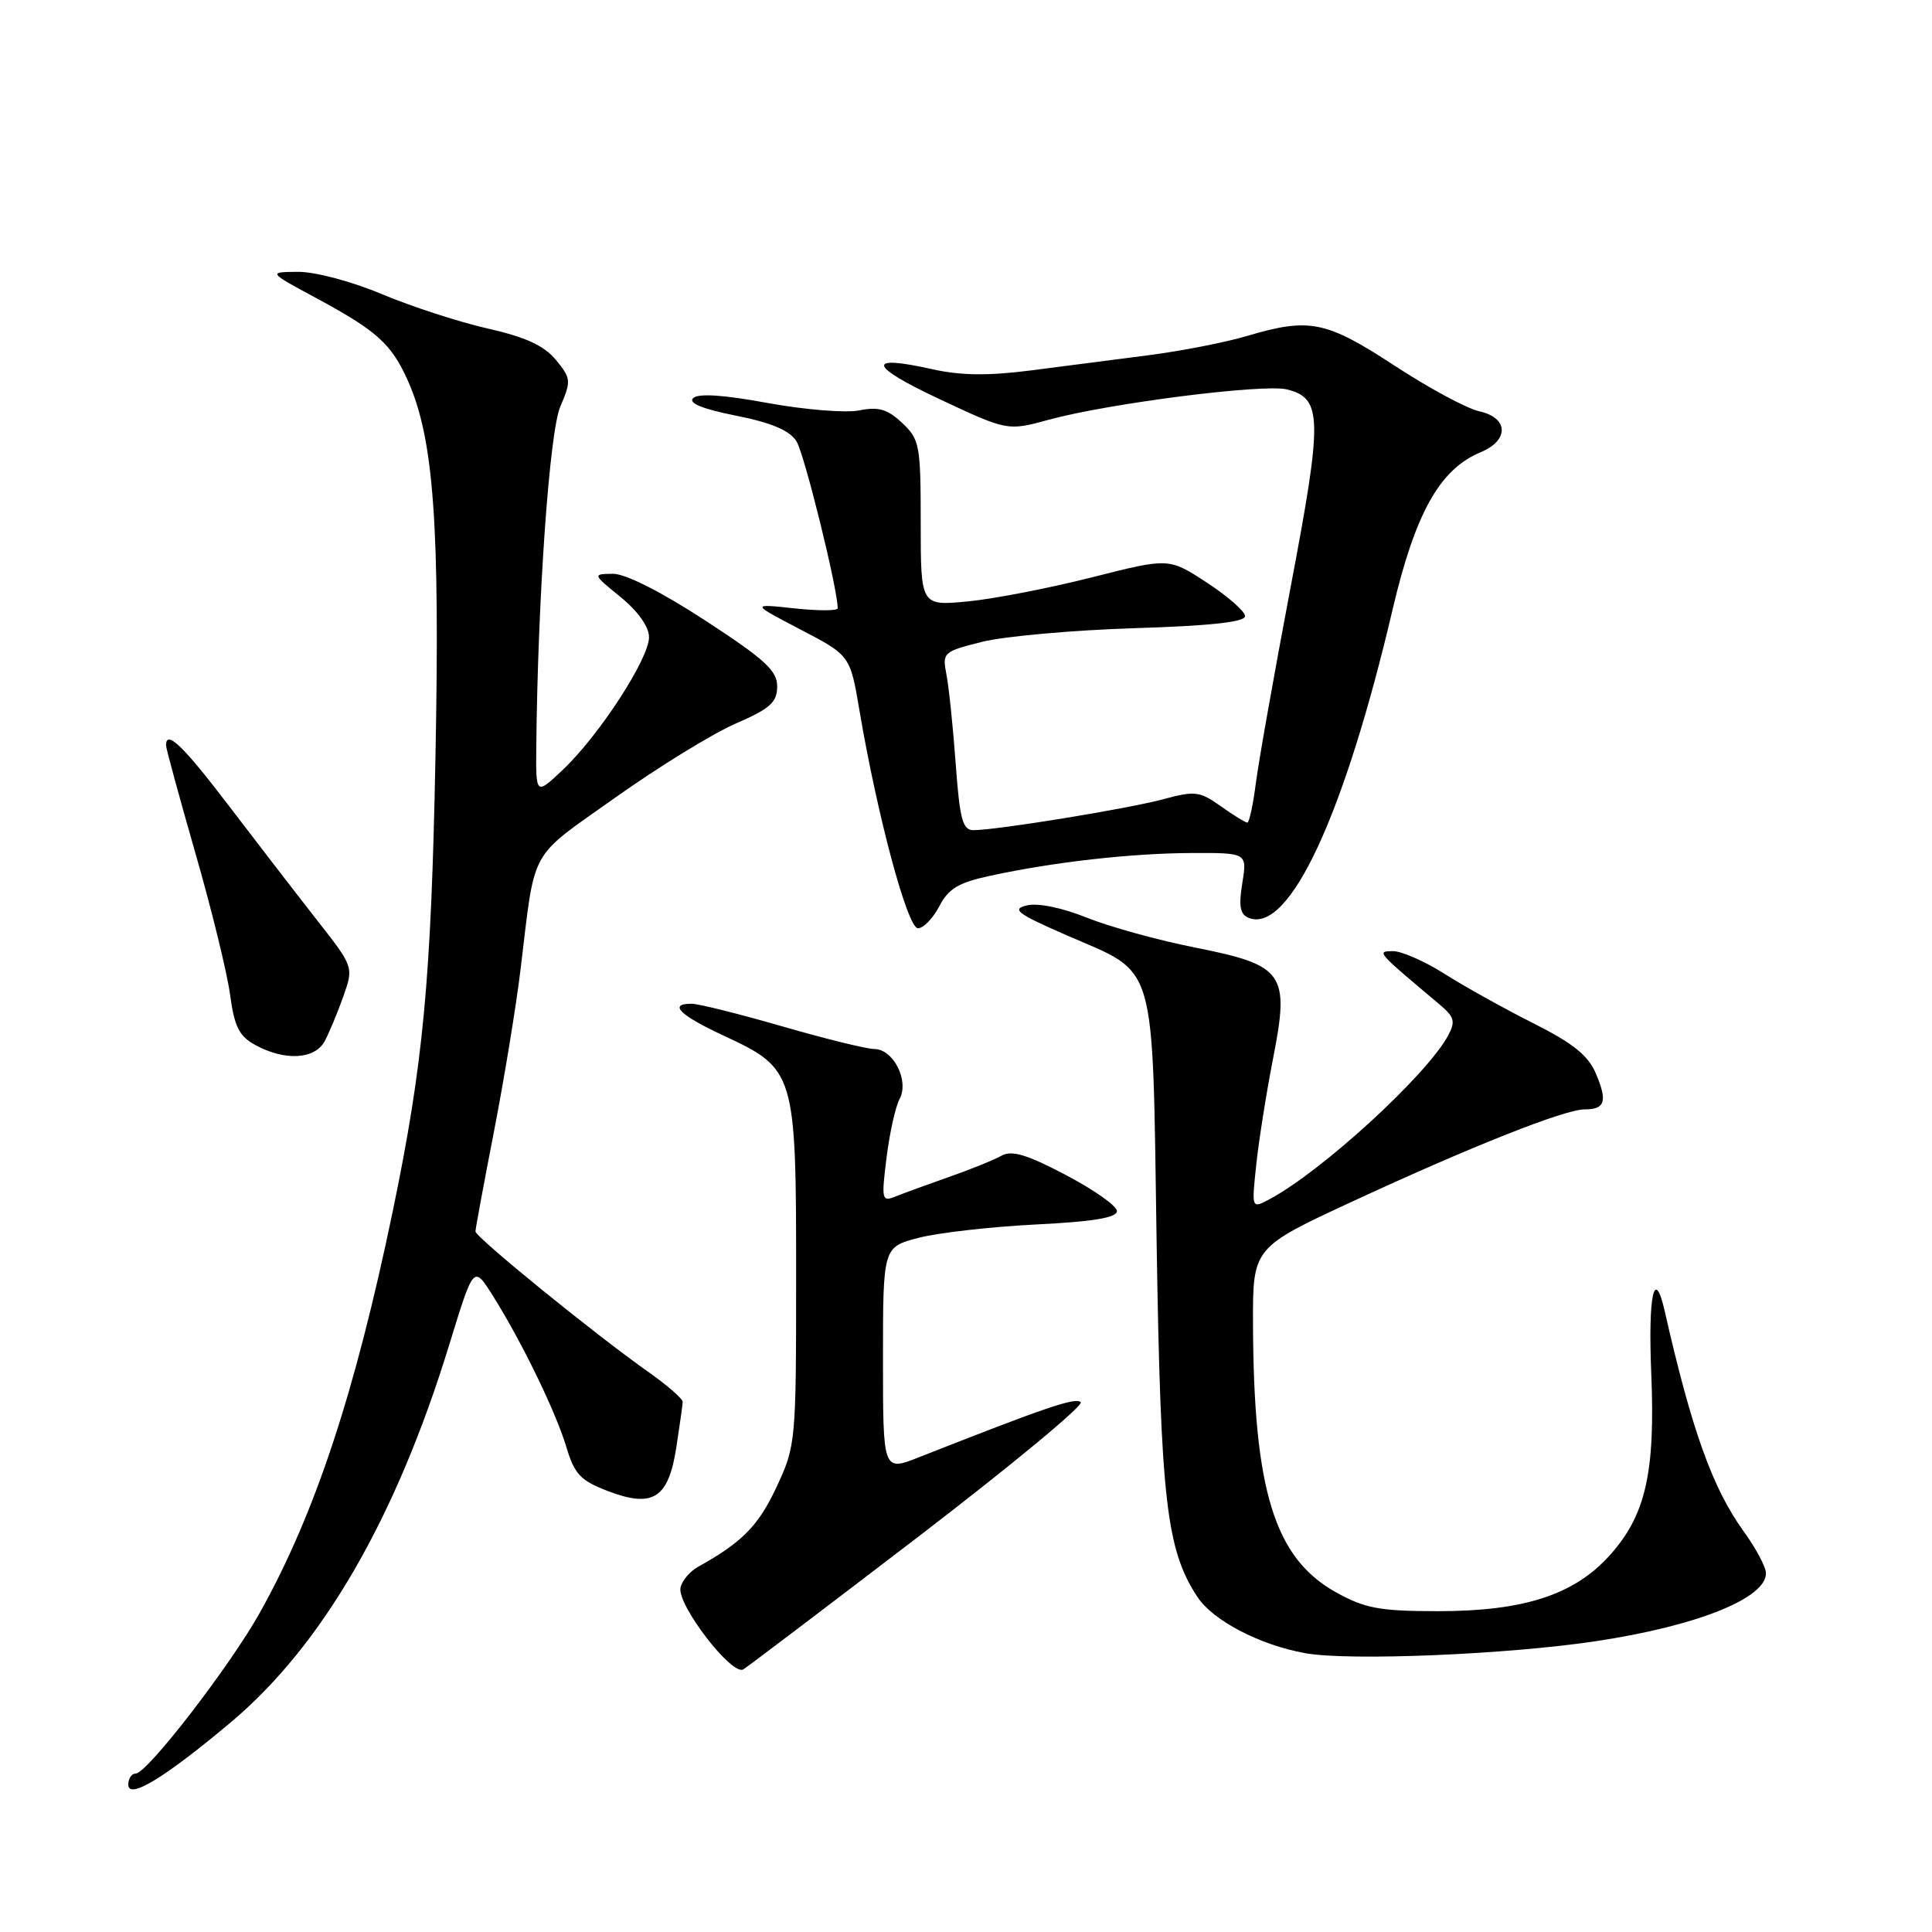 <?xml version="1.0" encoding="UTF-8" standalone="no"?>
<!DOCTYPE svg PUBLIC "-//W3C//DTD SVG 1.1//EN" "http://www.w3.org/Graphics/SVG/1.1/DTD/svg11.dtd" >
<svg xmlns="http://www.w3.org/2000/svg" xmlns:xlink="http://www.w3.org/1999/xlink" version="1.1" viewBox="0 0 256 256">
 <g >
 <path fill="currentColor"
d=" M 30.60 228.20 C 42.74 218.00 52.50 201.12 59.56 178.08 C 62.76 167.66 62.76 167.66 65.26 171.62 C 69.08 177.68 73.63 187.03 75.04 191.72 C 76.12 195.34 76.91 196.18 80.54 197.57 C 86.53 199.86 88.57 198.55 89.62 191.77 C 90.06 188.87 90.45 186.17 90.46 185.76 C 90.48 185.36 88.42 183.56 85.87 181.76 C 78.80 176.78 63.00 163.93 63.00 163.17 C 63.01 162.80 64.10 156.88 65.44 150.00 C 66.78 143.12 68.37 133.45 68.97 128.50 C 70.97 112.02 69.92 113.93 81.55 105.67 C 87.31 101.58 94.49 97.17 97.50 95.87 C 102.04 93.90 102.97 93.07 102.98 90.97 C 103.00 88.88 101.38 87.39 93.45 82.22 C 87.57 78.39 82.86 76.01 81.20 76.03 C 78.50 76.07 78.50 76.07 82.25 79.13 C 84.56 81.02 86.00 83.06 86.00 84.44 C 86.00 87.27 79.42 97.40 74.63 101.95 C 71.00 105.39 71.00 105.39 71.06 98.95 C 71.26 79.14 72.81 57.25 74.24 53.88 C 75.71 50.46 75.67 50.13 73.64 47.67 C 72.08 45.79 69.63 44.66 64.62 43.53 C 60.84 42.67 54.55 40.63 50.64 38.99 C 46.66 37.31 41.77 36.01 39.52 36.02 C 35.50 36.05 35.50 36.05 41.87 39.48 C 49.97 43.85 51.87 45.56 54.07 50.50 C 57.47 58.16 58.30 69.52 57.70 100.36 C 57.13 129.89 56.09 140.97 52.04 160.50 C 47.02 184.66 41.73 200.63 34.43 213.69 C 30.47 220.78 19.49 235.00 17.99 235.00 C 17.44 235.00 17.00 235.66 17.00 236.47 C 17.00 238.50 21.82 235.58 30.60 228.20 Z  M 121.80 203.53 C 133.98 194.19 143.62 186.22 143.20 185.80 C 142.52 185.12 138.66 186.44 121.75 193.10 C 117.00 194.97 117.00 194.97 117.00 180.10 C 117.00 165.24 117.00 165.24 121.75 164.01 C 124.36 163.34 131.34 162.55 137.25 162.25 C 144.82 161.88 148.00 161.35 148.00 160.48 C 148.00 159.80 144.96 157.65 141.24 155.70 C 136.10 152.99 134.07 152.38 132.72 153.13 C 131.75 153.68 128.61 154.95 125.73 155.96 C 122.85 156.97 119.65 158.14 118.61 158.56 C 116.85 159.27 116.78 158.94 117.47 153.41 C 117.87 150.16 118.65 146.66 119.20 145.62 C 120.50 143.20 118.37 139.00 115.85 139.00 C 114.86 139.00 109.37 137.65 103.66 136.00 C 97.95 134.35 92.54 133.00 91.64 133.00 C 88.51 133.00 90.05 134.52 96.00 137.28 C 105.34 141.63 105.50 142.16 105.49 169.00 C 105.49 191.17 105.45 191.58 102.87 197.09 C 100.49 202.18 98.33 204.37 92.50 207.61 C 91.40 208.22 90.35 209.47 90.17 210.39 C 89.72 212.66 97.00 222.12 98.49 221.20 C 99.12 220.82 109.61 212.86 121.80 203.53 Z  M 211.50 217.46 C 224.84 215.45 234.00 211.79 234.00 208.47 C 234.00 207.65 232.66 205.14 231.03 202.89 C 226.93 197.22 224.15 189.48 220.59 173.75 C 219.21 167.70 218.37 171.59 218.80 182.00 C 219.35 195.18 218.05 200.84 213.25 206.14 C 208.56 211.34 201.86 213.50 190.50 213.49 C 182.77 213.48 180.87 213.12 177.01 210.98 C 168.87 206.44 166.10 197.46 166.03 175.41 C 166.00 165.32 166.00 165.32 179.25 159.18 C 195.04 151.87 207.33 147.00 209.97 147.00 C 212.68 147.00 213.02 145.94 211.48 142.29 C 210.45 139.85 208.48 138.26 203.14 135.57 C 199.29 133.63 194.00 130.69 191.38 129.02 C 188.75 127.36 185.68 126.01 184.55 126.03 C 182.38 126.07 182.37 126.05 190.78 133.12 C 192.71 134.75 192.88 135.36 191.89 137.20 C 189.08 142.45 175.08 155.27 168.17 158.93 C 165.84 160.16 165.84 160.16 166.46 154.33 C 166.80 151.12 167.80 144.81 168.68 140.30 C 170.91 128.93 170.19 127.91 158.33 125.55 C 153.47 124.59 147.03 122.81 144.00 121.59 C 140.71 120.27 137.52 119.62 136.06 119.97 C 133.98 120.47 134.77 121.06 141.36 123.94 C 153.43 129.20 152.67 126.58 153.26 164.73 C 153.80 198.76 154.55 205.34 158.65 211.58 C 160.70 214.72 166.87 217.95 172.92 219.05 C 178.71 220.11 199.71 219.24 211.50 217.46 Z  M 43.03 137.95 C 43.63 136.82 44.74 134.15 45.50 132.01 C 46.87 128.12 46.87 128.12 41.92 121.81 C 39.20 118.34 33.98 111.56 30.31 106.75 C 24.26 98.81 22.00 96.64 22.00 98.76 C 22.00 99.17 23.75 105.58 25.88 113.01 C 28.02 120.43 30.09 128.87 30.48 131.77 C 31.06 136.06 31.68 137.30 33.85 138.48 C 37.76 140.61 41.73 140.38 43.03 137.95 Z  M 124.46 120.09 C 125.67 117.75 126.99 116.95 131.23 116.04 C 139.62 114.22 149.91 113.06 157.88 113.03 C 165.26 113.00 165.26 113.00 164.61 117.03 C 164.11 120.13 164.32 121.18 165.50 121.64 C 170.85 123.69 178.12 108.07 184.53 80.75 C 187.52 68.00 190.78 62.16 196.18 59.93 C 199.99 58.35 199.91 55.36 196.02 54.50 C 194.38 54.15 189.32 51.42 184.77 48.44 C 175.70 42.51 173.50 42.07 165.26 44.51 C 162.46 45.35 156.64 46.49 152.33 47.05 C 148.03 47.61 140.96 48.52 136.63 49.08 C 130.93 49.81 127.33 49.77 123.52 48.92 C 114.68 46.94 115.06 48.46 124.50 52.89 C 133.50 57.11 133.50 57.11 139.00 55.61 C 146.95 53.44 167.47 50.83 170.53 51.60 C 175.23 52.78 175.28 55.34 171.02 77.76 C 168.86 89.17 166.78 100.86 166.41 103.75 C 166.04 106.64 165.53 109.00 165.28 109.00 C 165.02 109.00 163.44 108.02 161.76 106.83 C 158.96 104.84 158.34 104.76 154.11 105.91 C 149.42 107.17 132.06 110.00 128.98 110.00 C 127.56 110.00 127.17 108.57 126.64 101.25 C 126.29 96.44 125.74 91.12 125.42 89.44 C 124.84 86.45 124.95 86.35 130.16 85.04 C 133.10 84.31 142.14 83.50 150.25 83.24 C 160.38 82.93 164.99 82.42 164.98 81.64 C 164.97 81.01 162.70 79.02 159.93 77.21 C 154.89 73.91 154.89 73.91 144.69 76.50 C 139.09 77.92 131.69 79.36 128.25 79.69 C 122.00 80.29 122.00 80.29 122.00 69.32 C 122.00 58.96 121.86 58.22 119.54 56.04 C 117.60 54.21 116.41 53.87 113.85 54.38 C 112.07 54.74 106.61 54.29 101.72 53.40 C 95.83 52.31 92.50 52.10 91.84 52.76 C 91.18 53.42 93.10 54.20 97.54 55.08 C 102.21 56.01 104.62 57.03 105.53 58.46 C 106.57 60.09 111.00 78.02 111.00 80.60 C 111.00 80.95 108.41 80.95 105.25 80.61 C 99.50 79.99 99.50 79.99 106.08 83.42 C 112.65 86.85 112.65 86.85 113.89 94.18 C 116.25 108.11 120.25 123.00 121.63 123.00 C 122.35 123.00 123.63 121.69 124.46 120.09 Z "/>
</g>
</svg>